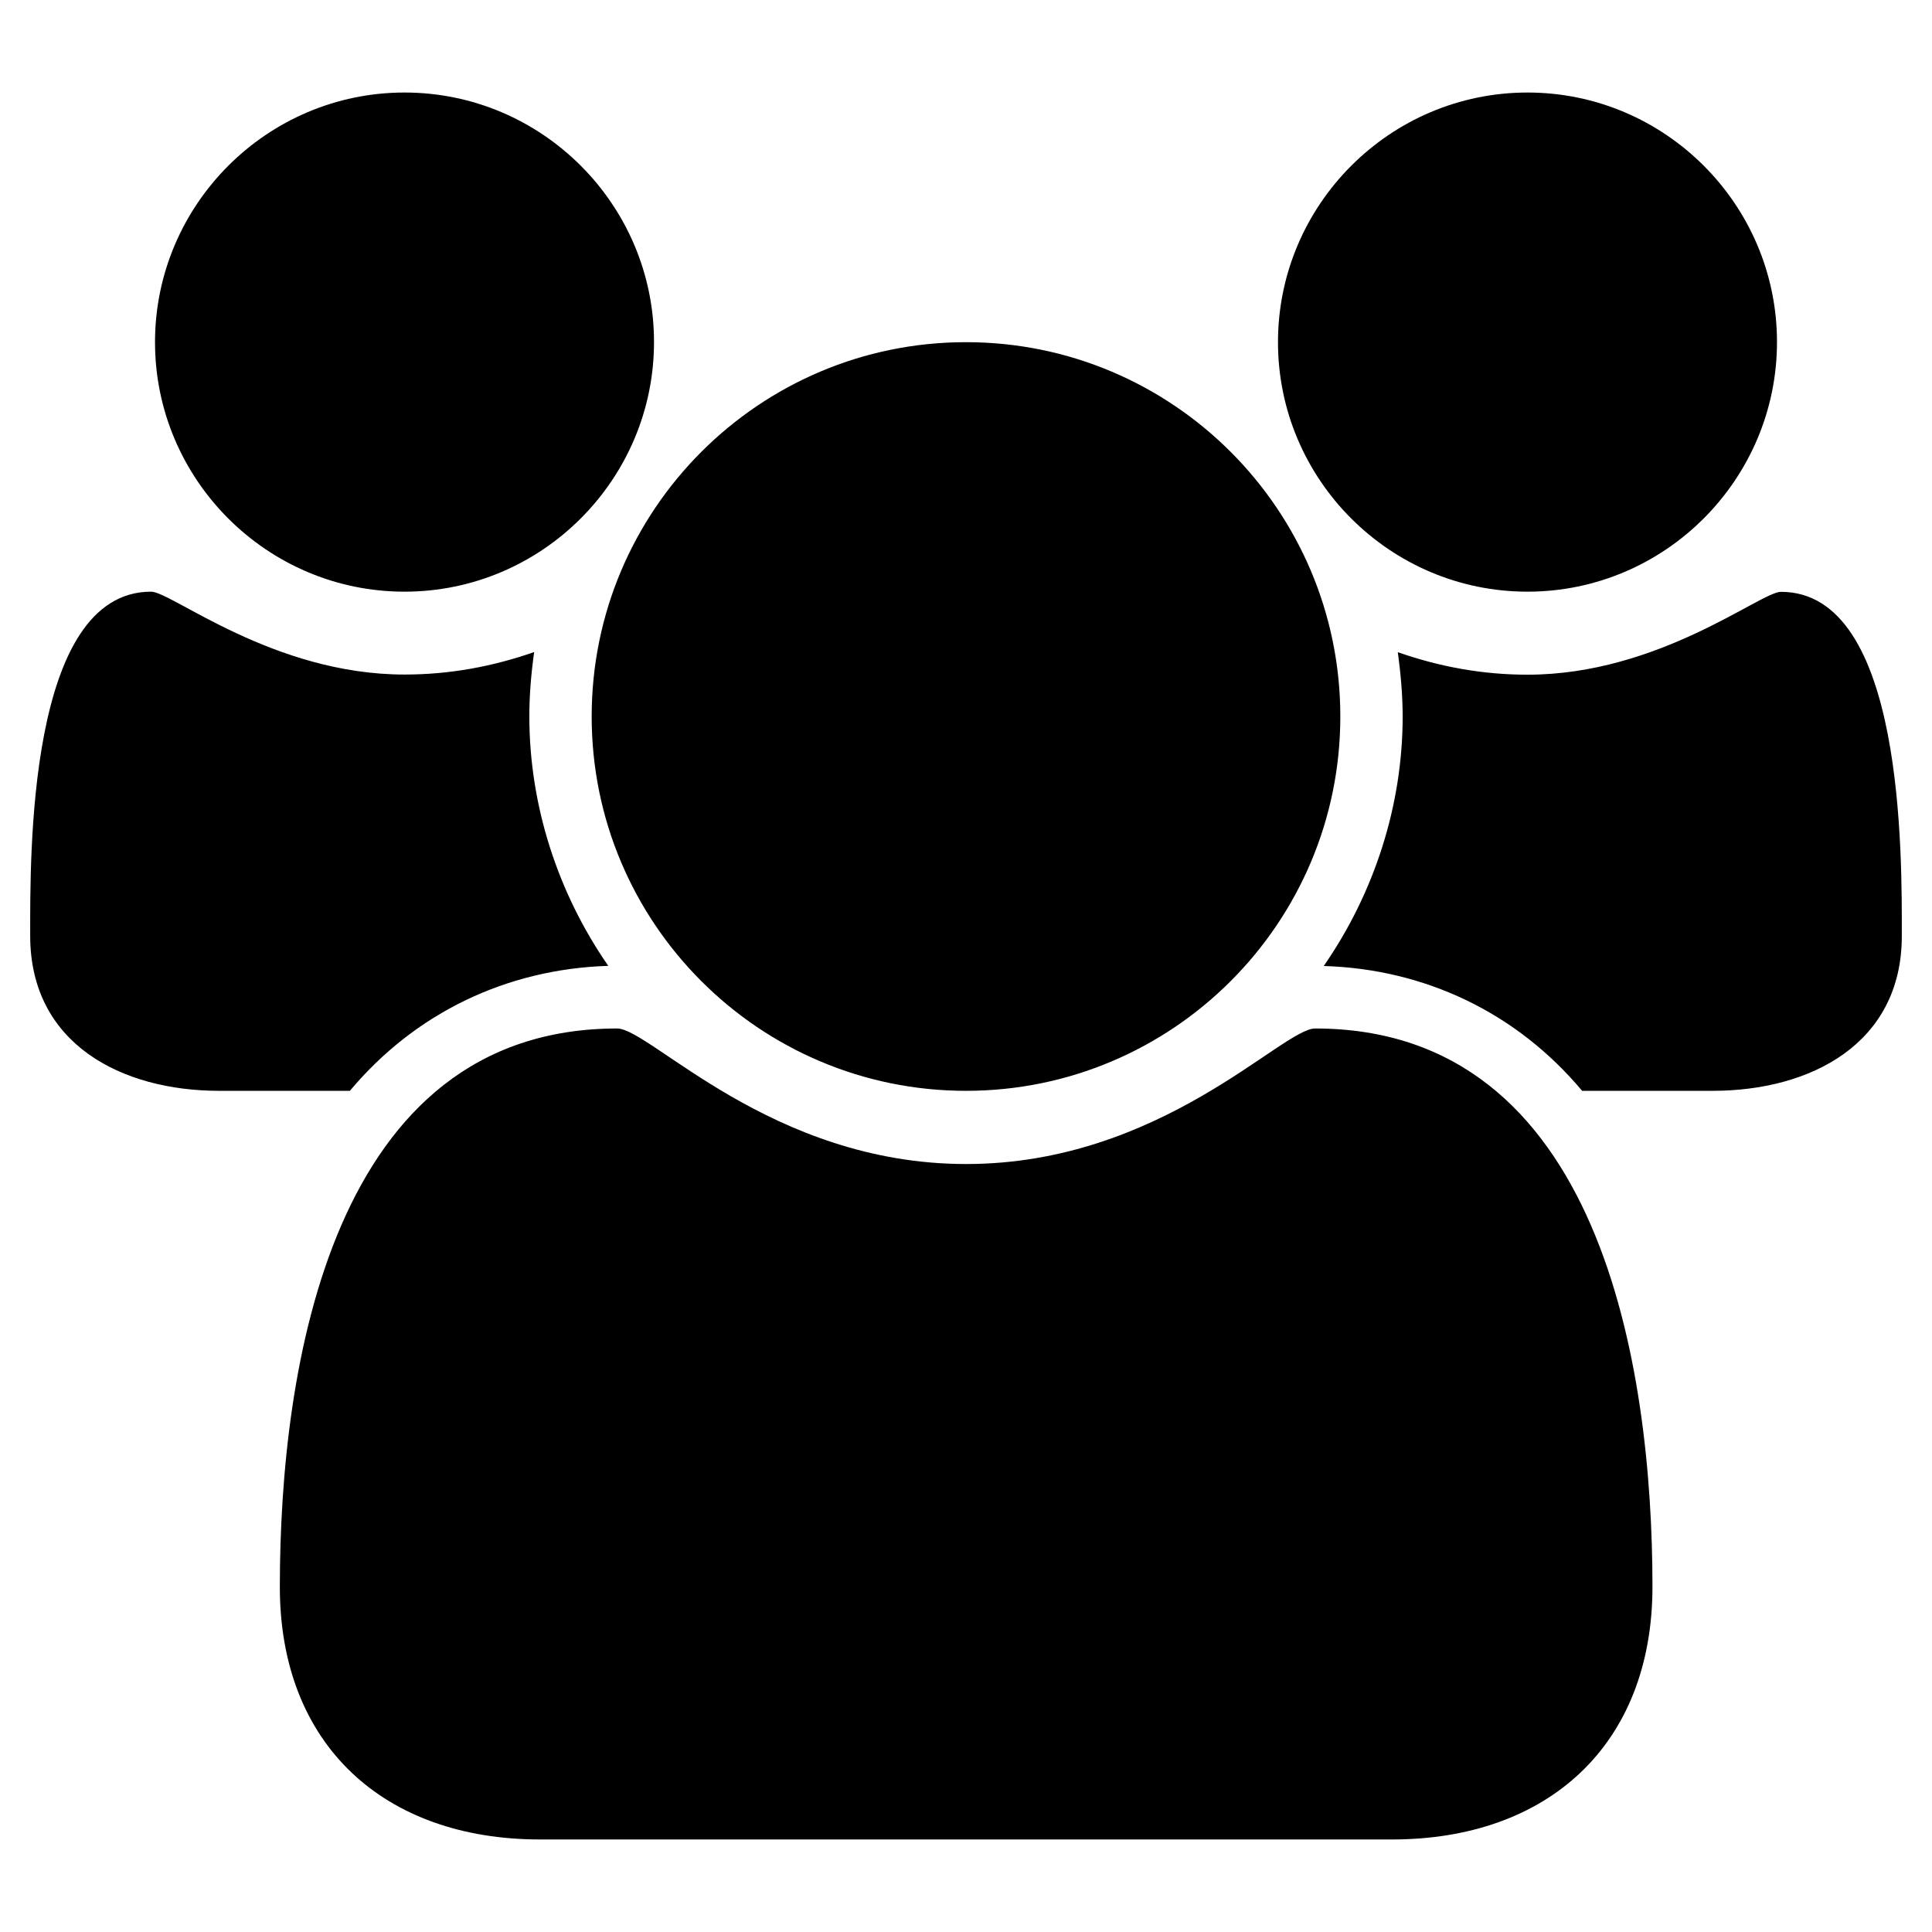 <?xml version="1.0" encoding="utf-8"?>
<!-- Generator: Adobe Illustrator 23.0.0, SVG Export Plug-In . SVG Version: 6.00 Build 0)  -->
<svg version="1.1" id="Layer_1" xmlns="http://www.w3.org/2000/svg" xmlns:xlink="http://www.w3.org/1999/xlink" x="0px" y="0px"
	 viewBox="0 0 128 128" style="enable-background:new 0 0 128 128;" xml:space="preserve">
<g>
	<path d="M23.18,72.27h-8.66C8.07,72.27,2,69.17,2,62c0-5.23-0.19-22.8,8.01-22.8c1.36,0,8.07,5.49,16.79,5.49
		c2.97,0,5.81-0.52,8.59-1.49c-0.2,1.42-0.32,2.84-0.32,4.26c0,5.88,1.87,11.69,5.23,16.53C33.58,64.2,27.51,67.1,23.18,72.27z
		 M26.8,39.2c-9.11,0-16.53-7.43-16.53-16.53S17.69,6.13,26.8,6.13s16.53,7.43,16.53,16.53S35.91,39.2,26.8,39.2z M92.22,121.87
		H35.78c-10.33,0-17.24-6.26-17.24-16.73c0-14.59,3.42-37,22.35-37c2.19,0,10.2,8.98,23.12,8.98s20.93-8.98,23.12-8.98
		c18.92,0,22.35,22.41,22.35,37C109.47,115.6,102.56,121.87,92.22,121.87z M64,72.27c-13.69,0-24.8-11.11-24.8-24.8
		s11.11-24.8,24.8-24.8s24.8,11.11,24.8,24.8S77.69,72.27,64,72.27z M101.2,39.2c-9.11,0-16.53-7.43-16.53-16.53
		S92.09,6.13,101.2,6.13s16.53,7.43,16.53,16.53S110.31,39.2,101.2,39.2z M113.47,72.27h-8.65C100.49,67.1,94.42,64.2,87.7,64
		c3.36-4.84,5.23-10.66,5.23-16.53c0-1.42-0.13-2.84-0.32-4.26c2.78,0.97,5.62,1.49,8.59,1.49c8.72,0,15.44-5.49,16.79-5.49
		c8.2,0,8.01,17.57,8.01,22.8C126,69.17,119.93,72.27,113.47,72.27z"/>
</g>
</svg>
